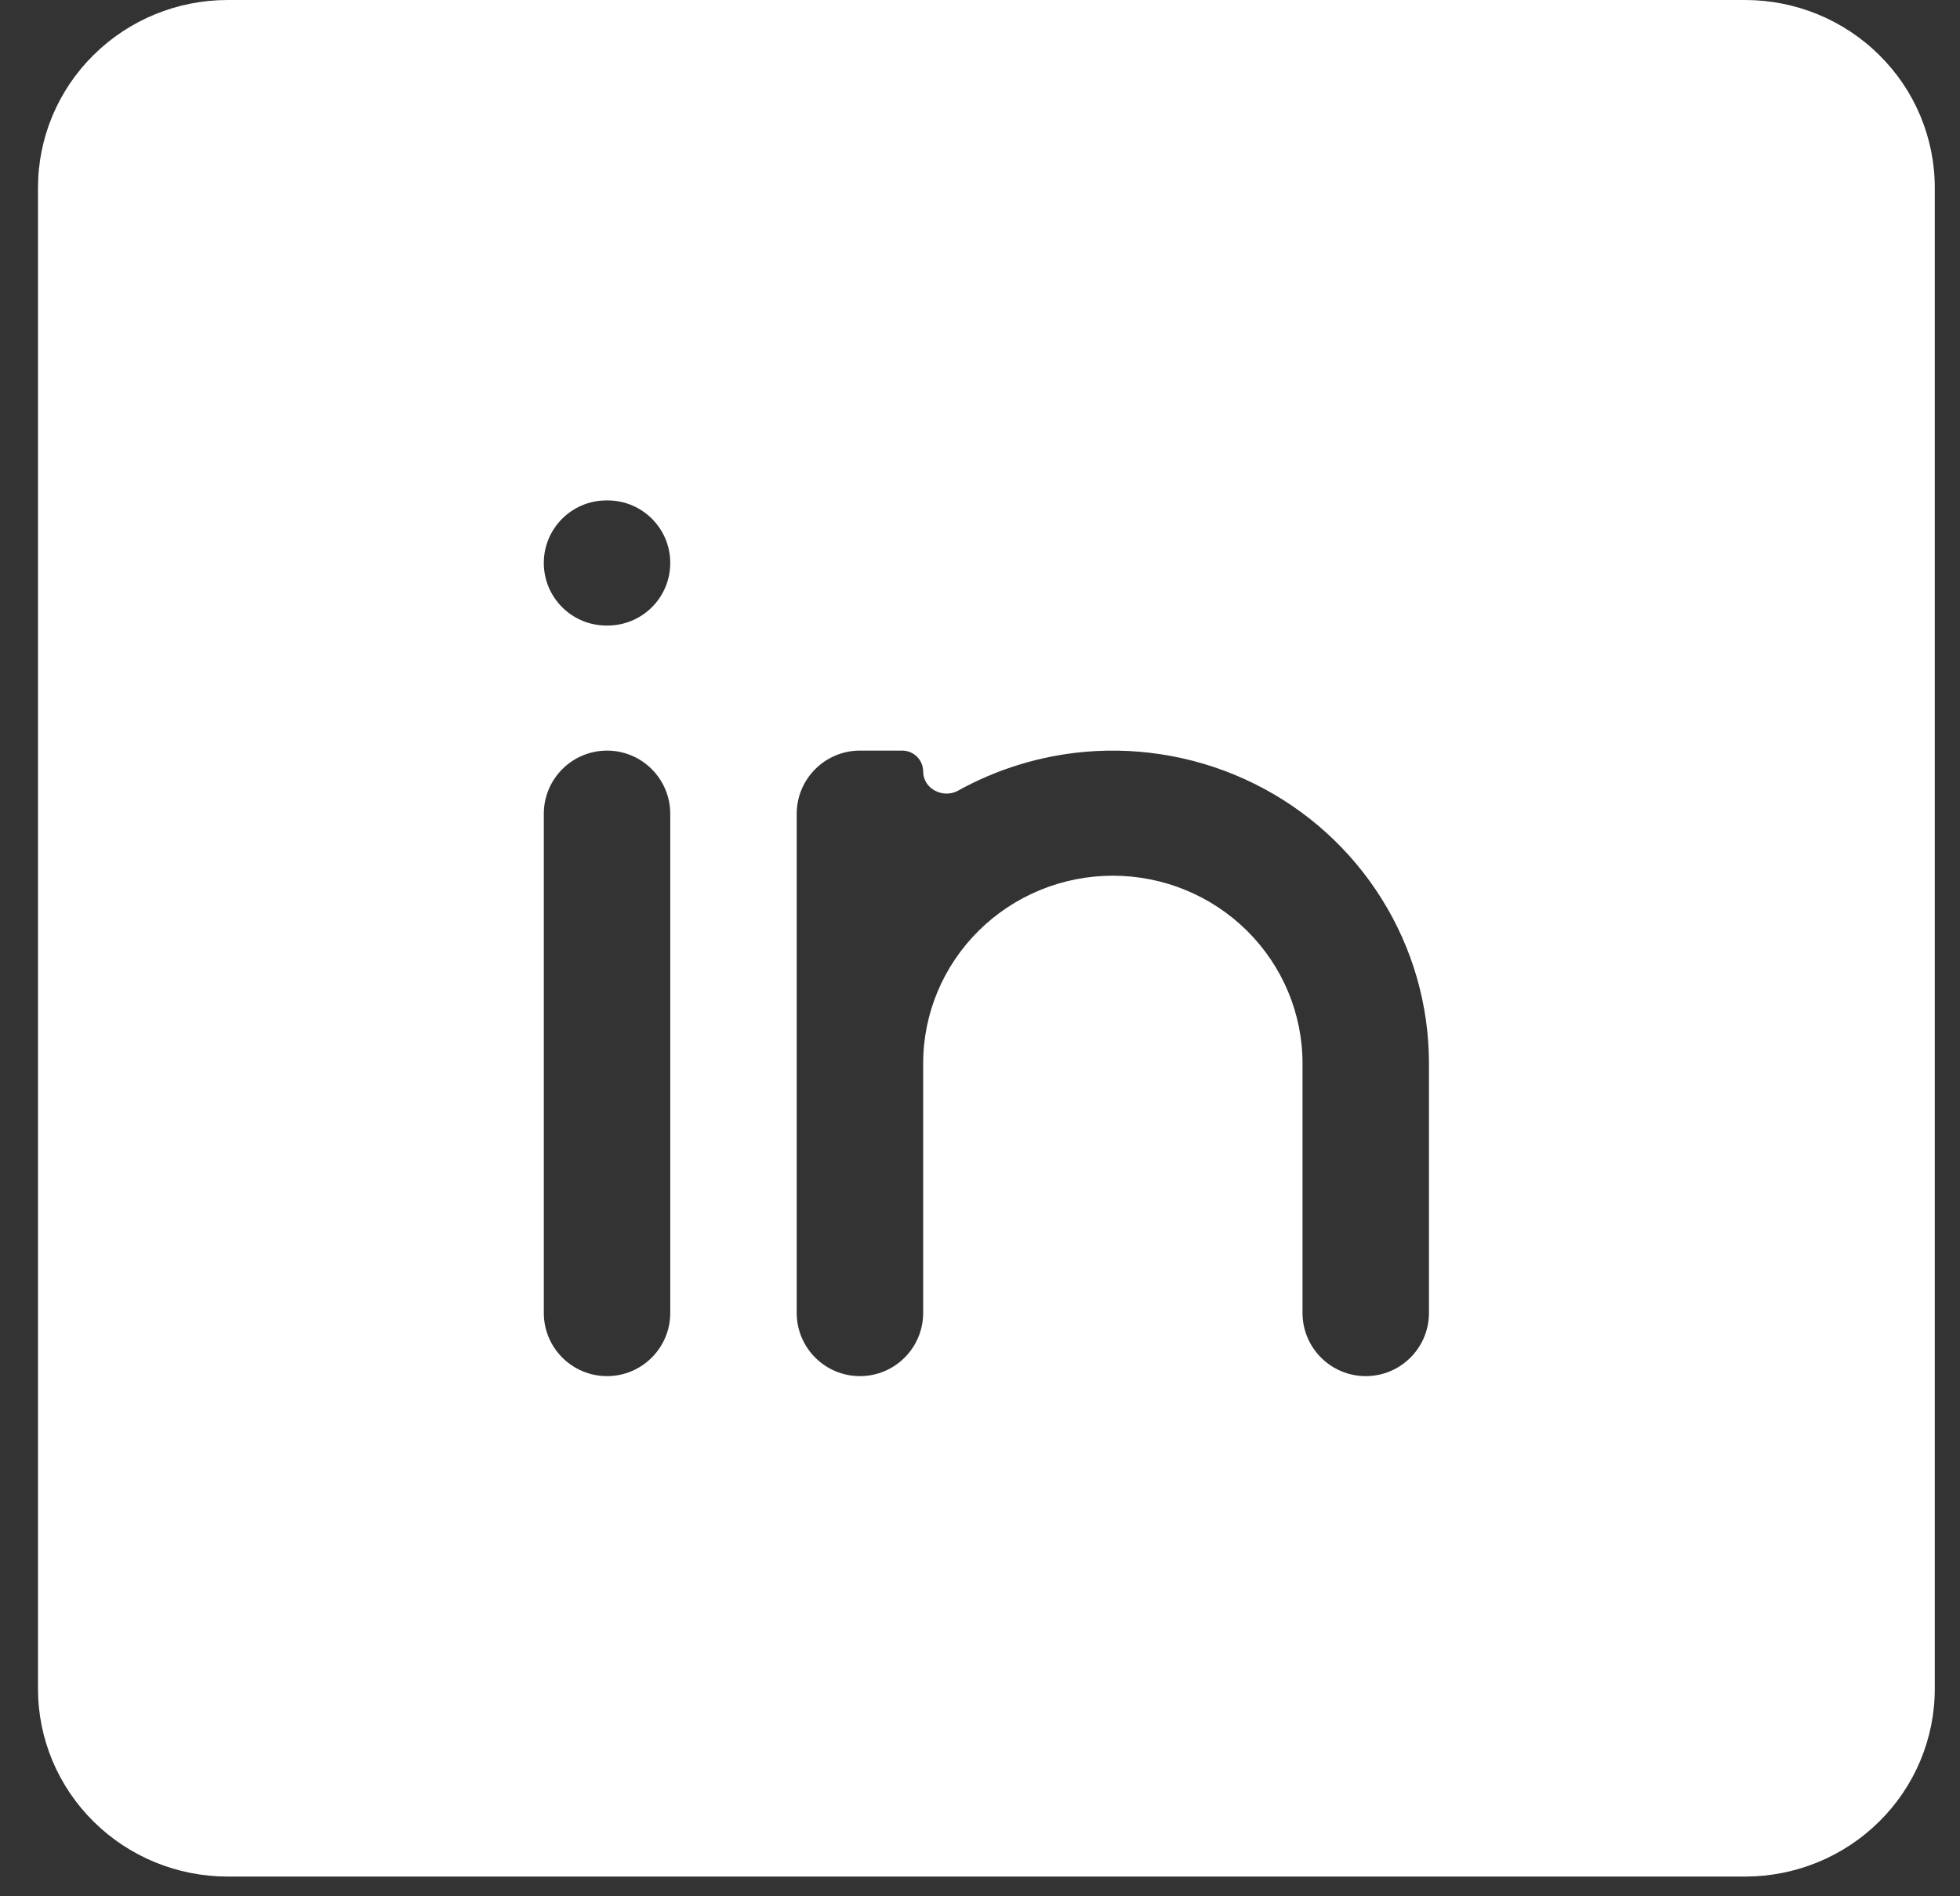 <svg width="31" height="30" viewBox="0 0 31 30" fill="none" xmlns="http://www.w3.org/2000/svg">
<rect x="0" y="0" width="31" height="30" fill="#333333" stroke="none"/>
<path fill-rule="evenodd" clip-rule="evenodd" d="M0.601 2.969C0.601 2.181 0.917 1.426 1.48 0.87C2.042 0.313 2.805 0 3.601 0L27.601 0C28.397 0 29.16 0.313 29.722 0.87C30.285 1.426 30.601 2.181 30.601 2.969V26.719C30.601 27.506 30.285 28.262 29.722 28.818C29.16 29.375 28.397 29.688 27.601 29.688H3.601C2.805 29.688 2.042 29.375 1.48 28.818C0.917 28.262 0.601 27.506 0.601 26.719L0.601 2.969ZM10.601 8.906C10.601 9.453 10.158 9.896 9.611 9.896H9.591C9.044 9.896 8.601 9.453 8.601 8.906C8.601 8.36 9.044 7.917 9.591 7.917H9.611C10.158 7.917 10.601 8.36 10.601 8.906ZM9.601 21.771C9.049 21.771 8.601 21.323 8.601 20.771V12.875C8.601 12.323 9.049 11.875 9.601 11.875C10.153 11.875 10.601 12.323 10.601 12.875V20.771C10.601 21.323 10.153 21.771 9.601 21.771ZM17.601 13.854C16.805 13.854 16.042 14.167 15.48 14.724C14.917 15.281 14.601 16.036 14.601 16.823V20.771C14.601 21.323 14.153 21.771 13.601 21.771C13.049 21.771 12.601 21.323 12.601 20.771V12.875C12.601 12.323 13.049 11.875 13.601 11.875H14.27C14.453 11.875 14.601 12.024 14.601 12.206C14.601 12.479 14.916 12.64 15.154 12.508C15.767 12.168 16.447 11.958 17.152 11.895C18.077 11.813 19.007 11.987 19.837 12.398C20.668 12.809 21.366 13.44 21.854 14.222C22.343 15.004 22.601 15.904 22.601 16.823V20.771C22.601 21.323 22.153 21.771 21.601 21.771C21.049 21.771 20.601 21.323 20.601 20.771V16.823C20.601 16.036 20.285 15.281 19.722 14.724C19.16 14.167 18.397 13.854 17.601 13.854Z" fill="white"/>
</svg>

